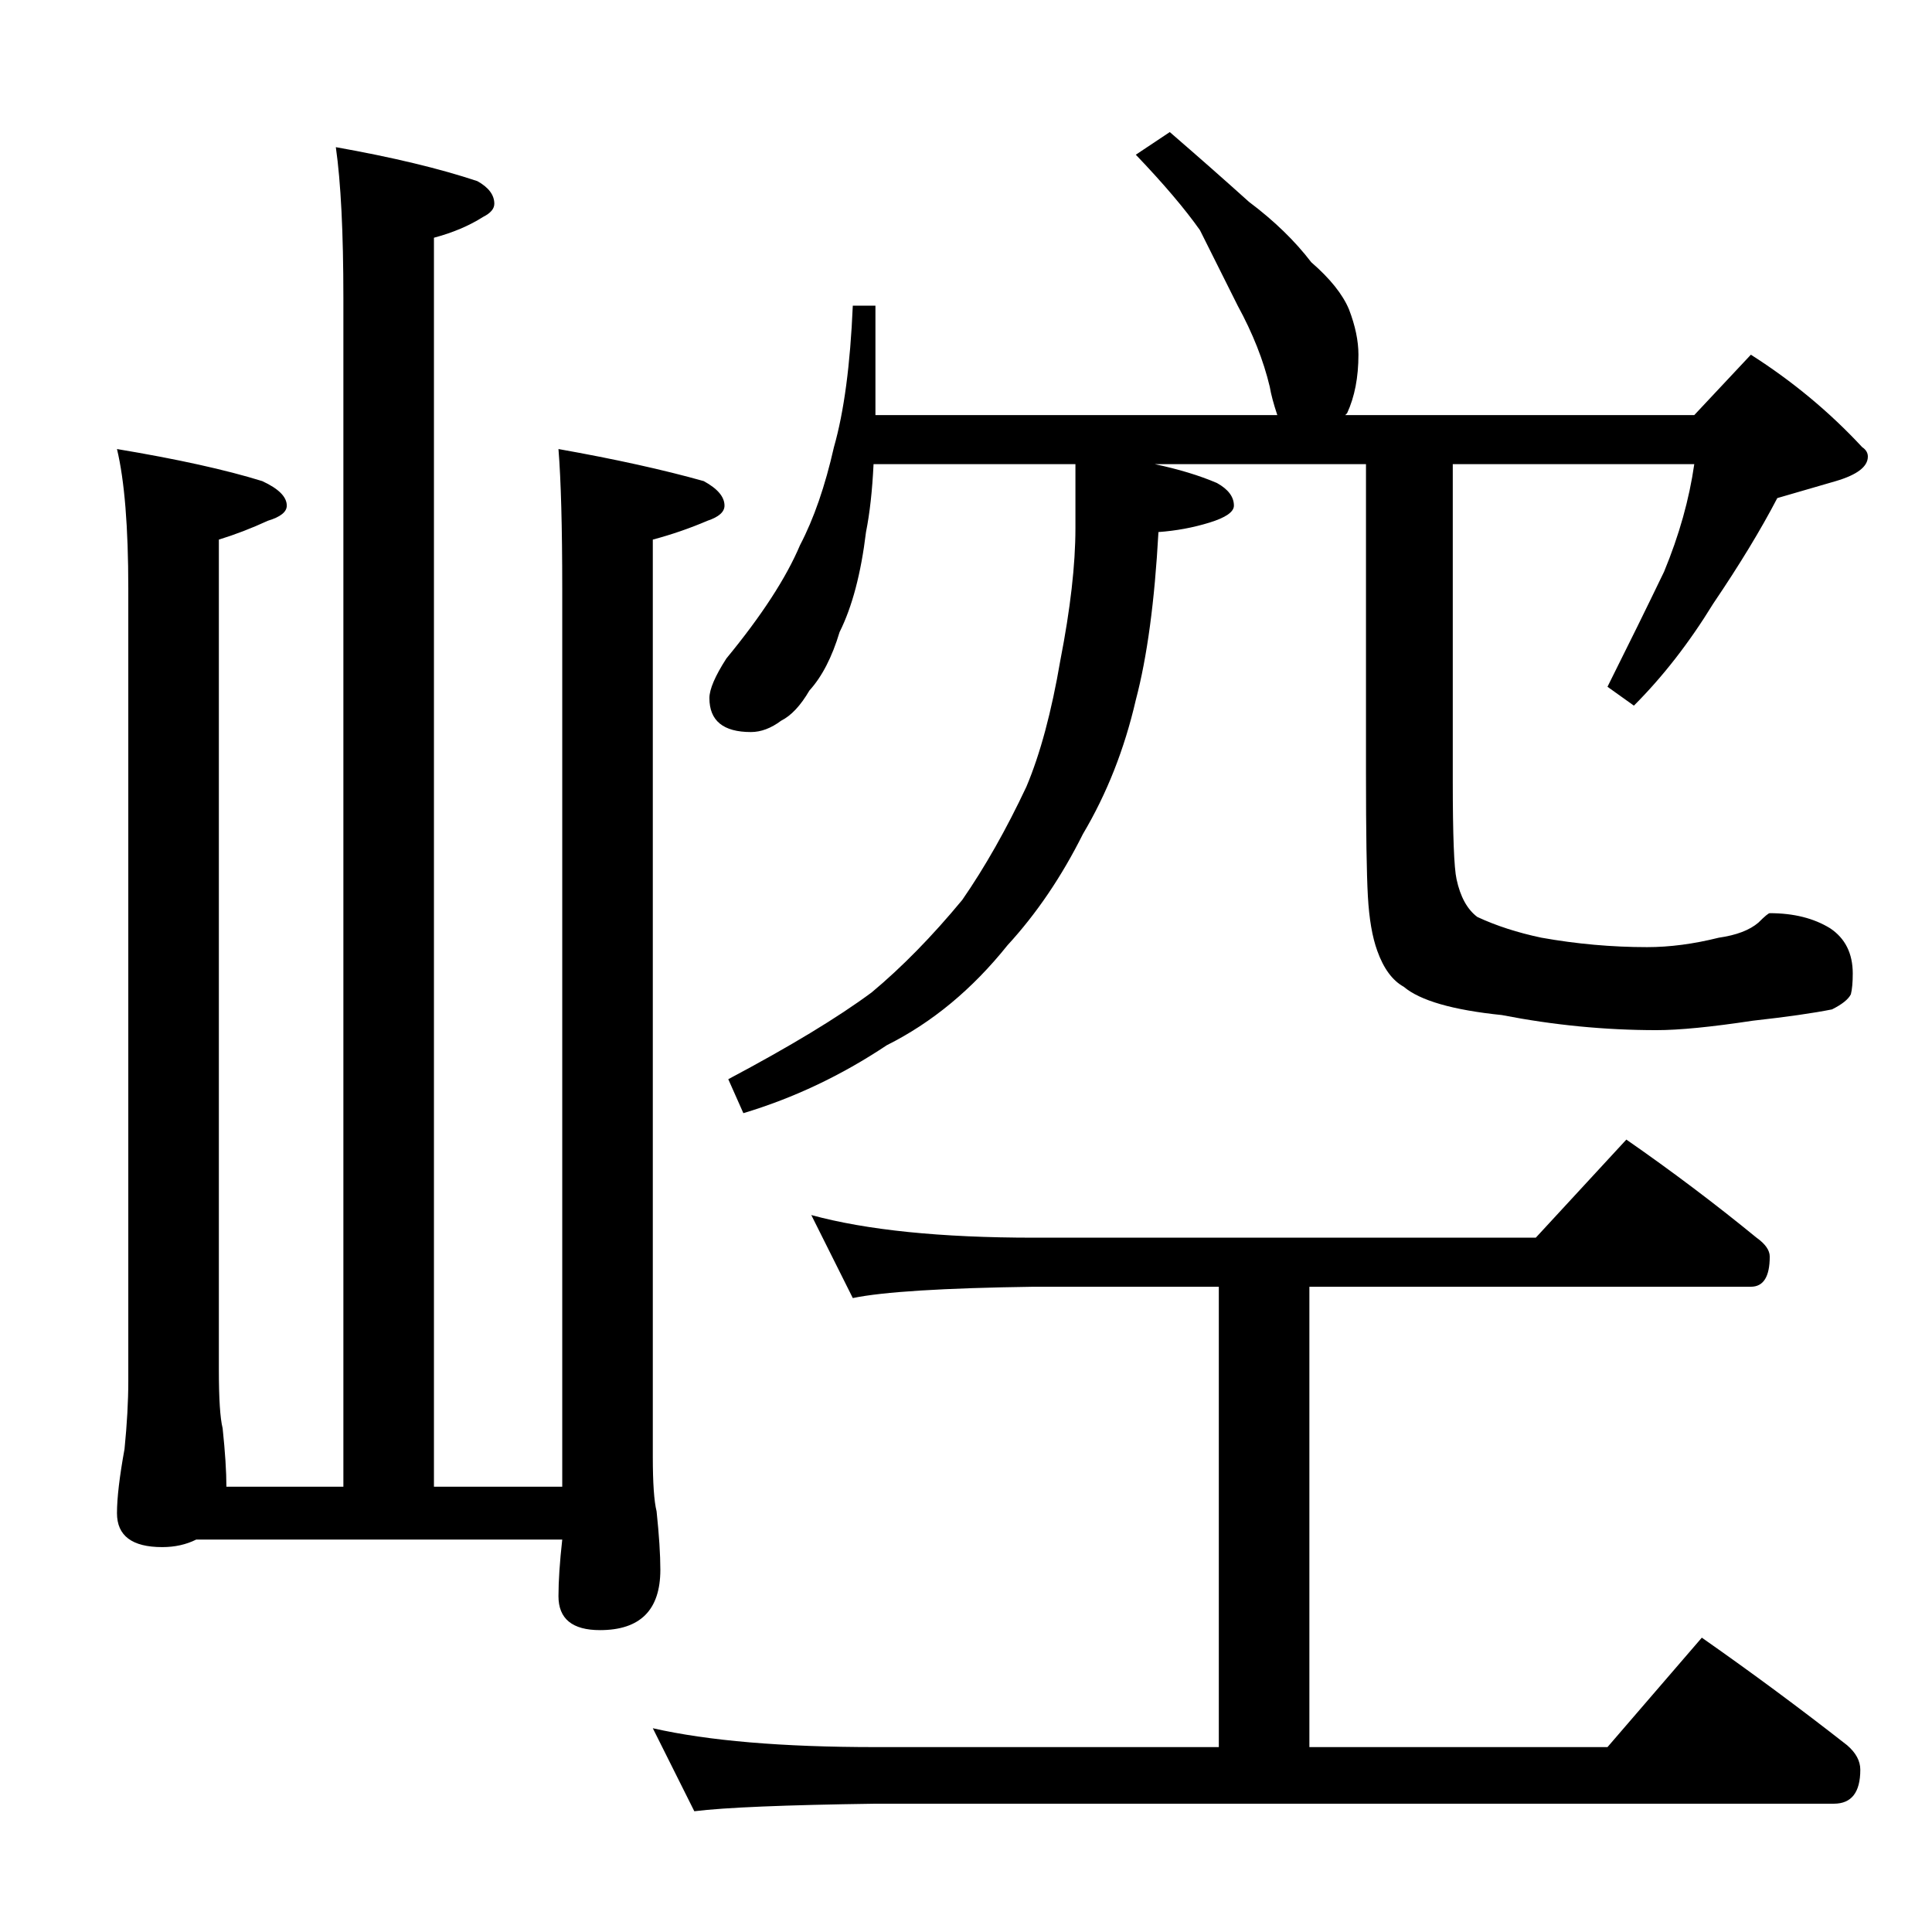 <?xml version="1.0" standalone="no"?>
<!DOCTYPE svg PUBLIC "-//W3C//DTD SVG 1.1//EN" "http://www.w3.org/Graphics/SVG/1.1/DTD/svg11.dtd" >
<svg xmlns="http://www.w3.org/2000/svg" xmlns:xlink="http://www.w3.org/1999/xlink" version="1.1" viewBox="0 -204 1024 1024">
  <g transform="matrix(1 0 0 -1 0 820)">
   <path fill="currentColor"
d="M178 946q45 -8 75 -18q9 -5 9 -12q0 -4 -6 -7q-11 -7 -26 -11v-662h68v476q0 49 -2 74q45 -8 77 -17q11 -6 11 -13q0 -5 -9 -8q-14 -6 -29 -10v-486q0 -21 2 -29q2 -19 2 -31q0 -32 -32 -32q-22 0 -22 18q0 12 2 30h-194q-8 -4 -18 -4q-24 0 -24 18q0 12 4 34q2 20 2 36
v420q0 49 -6 74q48 -8 77 -17q13 -6 13 -13q0 -5 -10 -8q-13 -6 -26 -10v-440q0 -23 2 -31q2 -19 2 -31h62v630q0 52 -4 80zM620 954q22 -19 42 -37q20 -15 33 -32q15 -13 20 -25q5 -13 5 -24q0 -18 -6 -31l-1 -1h185l30 32q33 -21 59 -49q3 -2 3 -5q0 -8 -17 -13t-31 -9
q-13 -25 -34 -56q-19 -31 -42 -54l-14 10q17 34 30 61q12 29 16 57h-128v-168q0 -43 2 -52q3 -14 11 -20q15 -7 34 -11q28 -5 56 -5q18 0 38 5q14 2 21 8q5 5 6 5q19 0 32 -8q12 -8 12 -24q0 -7 -1 -11q-2 -4 -10 -8q-15 -3 -42 -6q-33 -5 -51 -5q-41 0 -82 8q-39 4 -52 15
q-9 5 -14 19q-4 11 -5 29t-1 65v164h-112q19 -4 33 -10q9 -5 9 -12q0 -5 -13 -9t-27 -5q-3 -55 -12 -89q-9 -39 -28 -71q-17 -34 -40 -59q-28 -35 -64 -53q-36 -24 -76 -36l-8 18q49 26 76 46q24 20 48 49q18 26 34 60q11 26 18 67q8 41 8 70v34h-107q-1 -21 -4 -36
q-4 -33 -14 -53q-6 -20 -16 -31q-7 -12 -15 -16q-8 -6 -16 -6q-22 0 -22 18q0 7 9 21q28 34 39 60q11 21 18 52q8 28 10 75h12v-58h213q-3 9 -4 15q-5 21 -17 43l-20 40q-12 17 -34 40zM430 380q44 -12 118 -12h266l48 52q36 -25 69 -52q7 -5 7 -10q0 -16 -10 -16h-234v-244
h158l50 58q40 -28 77 -57q7 -6 7 -13q0 -18 -14 -18h-508q-72 -1 -96 -4l-22 44q44 -10 118 -10h182v244h-98q-72 -1 -96 -6z" />
  </g>

</svg>
